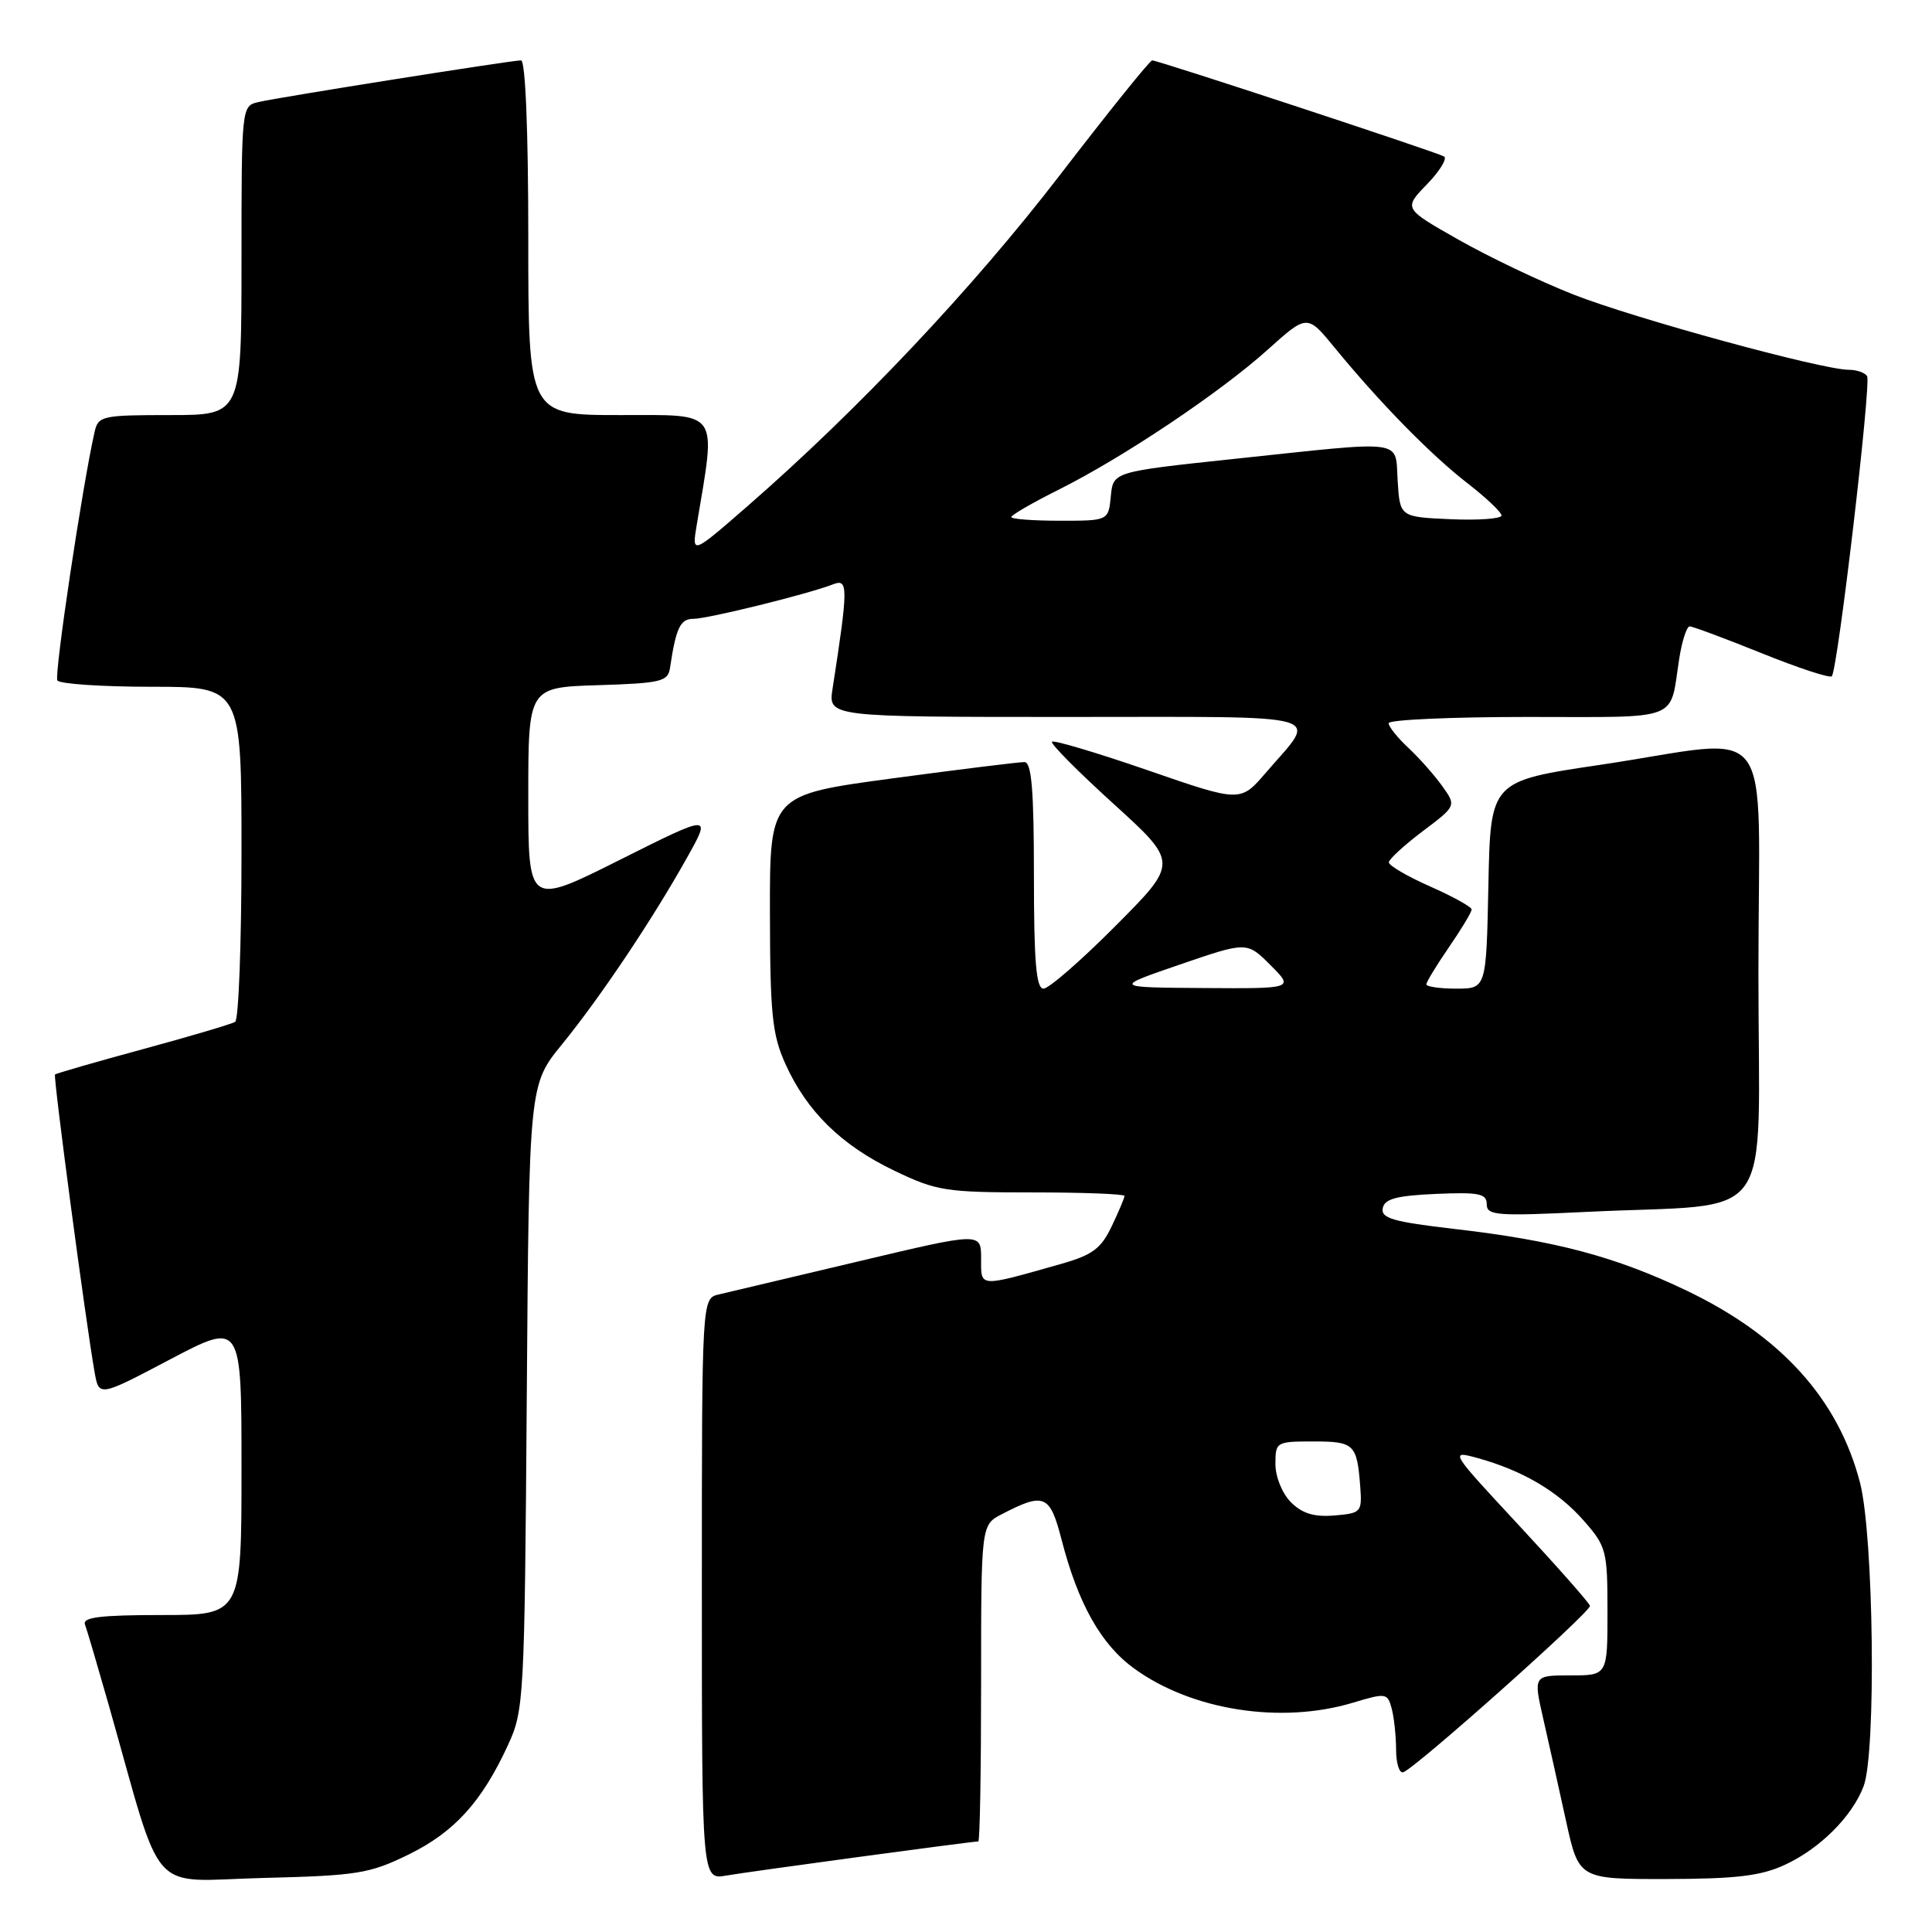 <?xml version="1.0" encoding="UTF-8" standalone="no"?>
<!DOCTYPE svg PUBLIC "-//W3C//DTD SVG 1.1//EN" "http://www.w3.org/Graphics/SVG/1.1/DTD/svg11.dtd" >
<svg xmlns="http://www.w3.org/2000/svg" xmlns:xlink="http://www.w3.org/1999/xlink" version="1.1" viewBox="0 0 256 256">
 <g >
 <path fill="currentColor"
d=" M 54.15 245.73 C 60.22 242.75 63.84 238.76 67.31 231.23 C 69.43 226.64 69.51 225.24 69.80 185.12 C 70.10 143.74 70.10 143.74 74.47 138.38 C 79.57 132.11 86.42 121.89 91.02 113.67 C 94.28 107.85 94.28 107.85 82.14 113.93 C 70.00 120.02 70.00 120.02 70.00 105.55 C 70.00 91.08 70.00 91.08 79.24 90.79 C 87.60 90.53 88.51 90.31 88.78 88.50 C 89.57 83.20 90.14 82.00 91.86 82.00 C 93.79 82.00 107.18 78.69 110.40 77.42 C 112.41 76.63 112.40 77.80 110.32 91.25 C 109.74 95.00 109.74 95.00 141.41 95.00 C 176.99 95.00 174.65 94.34 167.72 102.40 C 164.36 106.31 164.36 106.31 152.10 102.07 C 145.35 99.74 139.63 98.04 139.39 98.28 C 139.15 98.52 142.82 102.22 147.55 106.51 C 156.14 114.32 156.14 114.32 147.84 122.66 C 143.28 127.25 138.97 131.00 138.27 131.00 C 137.30 131.00 137.00 127.47 137.00 116.00 C 137.00 104.68 136.69 101.00 135.75 100.98 C 135.06 100.97 127.19 101.94 118.25 103.14 C 102.00 105.33 102.00 105.33 102.02 120.91 C 102.04 134.42 102.32 137.10 104.08 141.00 C 106.92 147.28 111.49 151.76 118.50 155.12 C 124.10 157.81 125.31 158.00 136.75 158.00 C 143.49 158.00 149.00 158.21 149.00 158.47 C 149.00 158.72 148.24 160.54 147.30 162.50 C 145.89 165.46 144.75 166.30 140.55 167.49 C 129.55 170.60 130.00 170.63 130.00 166.75 C 130.00 163.28 130.00 163.28 113.75 167.14 C 104.81 169.26 96.49 171.23 95.25 171.52 C 93.00 172.04 93.00 172.04 93.00 210.56 C 93.00 249.09 93.00 249.09 96.25 248.52 C 99.20 248.00 128.77 244.00 129.63 244.00 C 129.84 244.00 130.00 234.56 130.00 223.03 C 130.00 202.05 130.00 202.05 132.76 200.63 C 138.37 197.72 139.12 198.04 140.66 204.00 C 142.86 212.52 145.89 217.91 150.30 221.10 C 157.94 226.64 169.75 228.48 179.26 225.62 C 183.65 224.30 183.85 224.33 184.40 226.37 C 184.72 227.54 184.98 230.00 184.99 231.83 C 184.99 233.67 185.43 235.02 185.94 234.83 C 187.63 234.24 210.86 213.52 210.68 212.78 C 210.58 212.38 206.34 207.58 201.26 202.11 C 192.14 192.30 192.06 192.18 195.76 193.19 C 201.73 194.84 206.45 197.61 209.84 201.48 C 212.85 204.90 213.00 205.46 213.00 213.53 C 213.00 222.00 213.00 222.00 208.09 222.00 C 203.18 222.00 203.18 222.00 204.49 227.75 C 205.21 230.91 206.57 236.99 207.50 241.25 C 209.20 249.00 209.20 249.00 220.85 248.98 C 230.05 248.96 233.34 248.57 236.50 247.10 C 241.16 244.95 245.42 240.69 246.94 236.68 C 248.62 232.22 248.28 203.50 246.46 196.46 C 243.59 185.40 236.02 177.02 223.50 171.02 C 214.05 166.50 206.07 164.38 192.70 162.84 C 184.62 161.90 182.96 161.43 183.22 160.10 C 183.45 158.86 185.02 158.43 190.26 158.20 C 195.99 157.95 197.00 158.16 197.00 159.57 C 197.00 161.06 198.32 161.16 210.25 160.58 C 235.74 159.34 233.00 163.15 233.00 128.91 C 233.00 94.21 235.75 97.82 212.00 101.35 C 197.50 103.50 197.50 103.50 197.22 117.25 C 196.94 131.00 196.94 131.00 192.97 131.00 C 190.79 131.00 189.00 130.74 189.00 130.43 C 189.00 130.12 190.35 127.90 192.00 125.50 C 193.65 123.10 195.00 120.86 195.00 120.51 C 195.00 120.17 192.53 118.80 189.50 117.46 C 186.47 116.12 184.01 114.68 184.03 114.26 C 184.05 113.84 186.07 111.99 188.52 110.14 C 192.98 106.78 192.98 106.78 191.09 104.14 C 190.05 102.69 188.03 100.41 186.60 99.08 C 185.17 97.74 184.00 96.28 184.00 95.83 C 184.00 95.37 192.29 95.00 202.43 95.00 C 223.01 95.00 221.20 95.70 222.51 87.25 C 222.88 84.91 223.50 83.00 223.89 83.00 C 224.29 83.00 228.58 84.60 233.42 86.55 C 238.27 88.51 242.45 89.88 242.72 89.61 C 243.50 88.84 247.97 50.77 247.40 49.84 C 247.11 49.38 246.03 49.00 244.98 49.00 C 241.43 49.00 216.53 42.19 208.50 39.03 C 204.10 37.30 197.23 34.02 193.24 31.75 C 185.97 27.63 185.97 27.63 189.07 24.43 C 190.78 22.67 191.80 21.00 191.34 20.73 C 190.34 20.15 153.45 8.00 152.67 8.00 C 152.37 8.00 146.85 14.86 140.40 23.25 C 128.88 38.22 113.76 54.24 99.08 67.04 C 91.66 73.50 91.66 73.50 92.33 69.50 C 94.90 54.12 95.52 55.00 82.14 55.00 C 70.00 55.00 70.00 55.00 70.00 31.50 C 70.00 17.22 69.62 8.00 69.04 8.00 C 67.77 8.00 37.11 12.86 34.25 13.52 C 32.01 14.04 32.00 14.10 32.00 34.52 C 32.00 55.00 32.00 55.00 22.52 55.00 C 13.50 55.00 13.01 55.11 12.53 57.25 C 10.91 64.38 7.16 89.44 7.60 90.16 C 7.88 90.62 13.49 91.00 20.06 91.00 C 32.00 91.00 32.00 91.00 32.00 112.94 C 32.00 125.01 31.62 135.12 31.16 135.40 C 30.69 135.69 25.19 137.32 18.93 139.02 C 12.68 140.72 7.43 142.23 7.29 142.38 C 7.03 142.63 11.34 175.04 12.53 181.80 C 13.11 185.10 13.11 185.10 22.55 180.12 C 32.00 175.15 32.00 175.15 32.00 194.58 C 32.00 214.00 32.00 214.00 21.39 214.00 C 13.32 214.00 10.90 214.30 11.26 215.25 C 11.52 215.94 12.94 220.78 14.43 226.00 C 21.76 251.83 19.44 249.23 34.82 248.84 C 47.37 248.53 48.96 248.27 54.15 245.73 Z  M 171.06 199.06 C 169.90 197.90 169.00 195.69 169.00 194.00 C 169.00 191.06 169.11 191.00 174.03 191.00 C 179.45 191.00 179.81 191.35 180.24 197.00 C 180.49 200.37 180.36 200.51 176.81 200.81 C 174.13 201.03 172.55 200.55 171.06 199.06 Z  M 156.36 127.80 C 165.22 124.76 165.22 124.76 168.34 127.88 C 171.46 131.00 171.46 131.00 159.48 130.92 C 147.50 130.84 147.50 130.84 156.36 127.80 Z  M 134.00 68.51 C 134.00 68.25 136.81 66.62 140.25 64.90 C 148.80 60.63 161.63 52.04 167.96 46.35 C 173.21 41.63 173.21 41.63 176.84 46.06 C 182.78 53.31 189.59 60.27 194.41 64.00 C 196.89 65.92 198.94 67.86 198.96 68.30 C 198.98 68.73 195.96 68.96 192.25 68.80 C 185.50 68.50 185.50 68.50 185.20 63.75 C 184.83 58.11 186.64 58.36 163.50 60.81 C 147.50 62.51 147.50 62.51 147.19 65.75 C 146.87 69.00 146.87 69.00 140.44 69.00 C 136.90 69.00 134.00 68.78 134.00 68.51 Z "/>
</g>
</svg>
